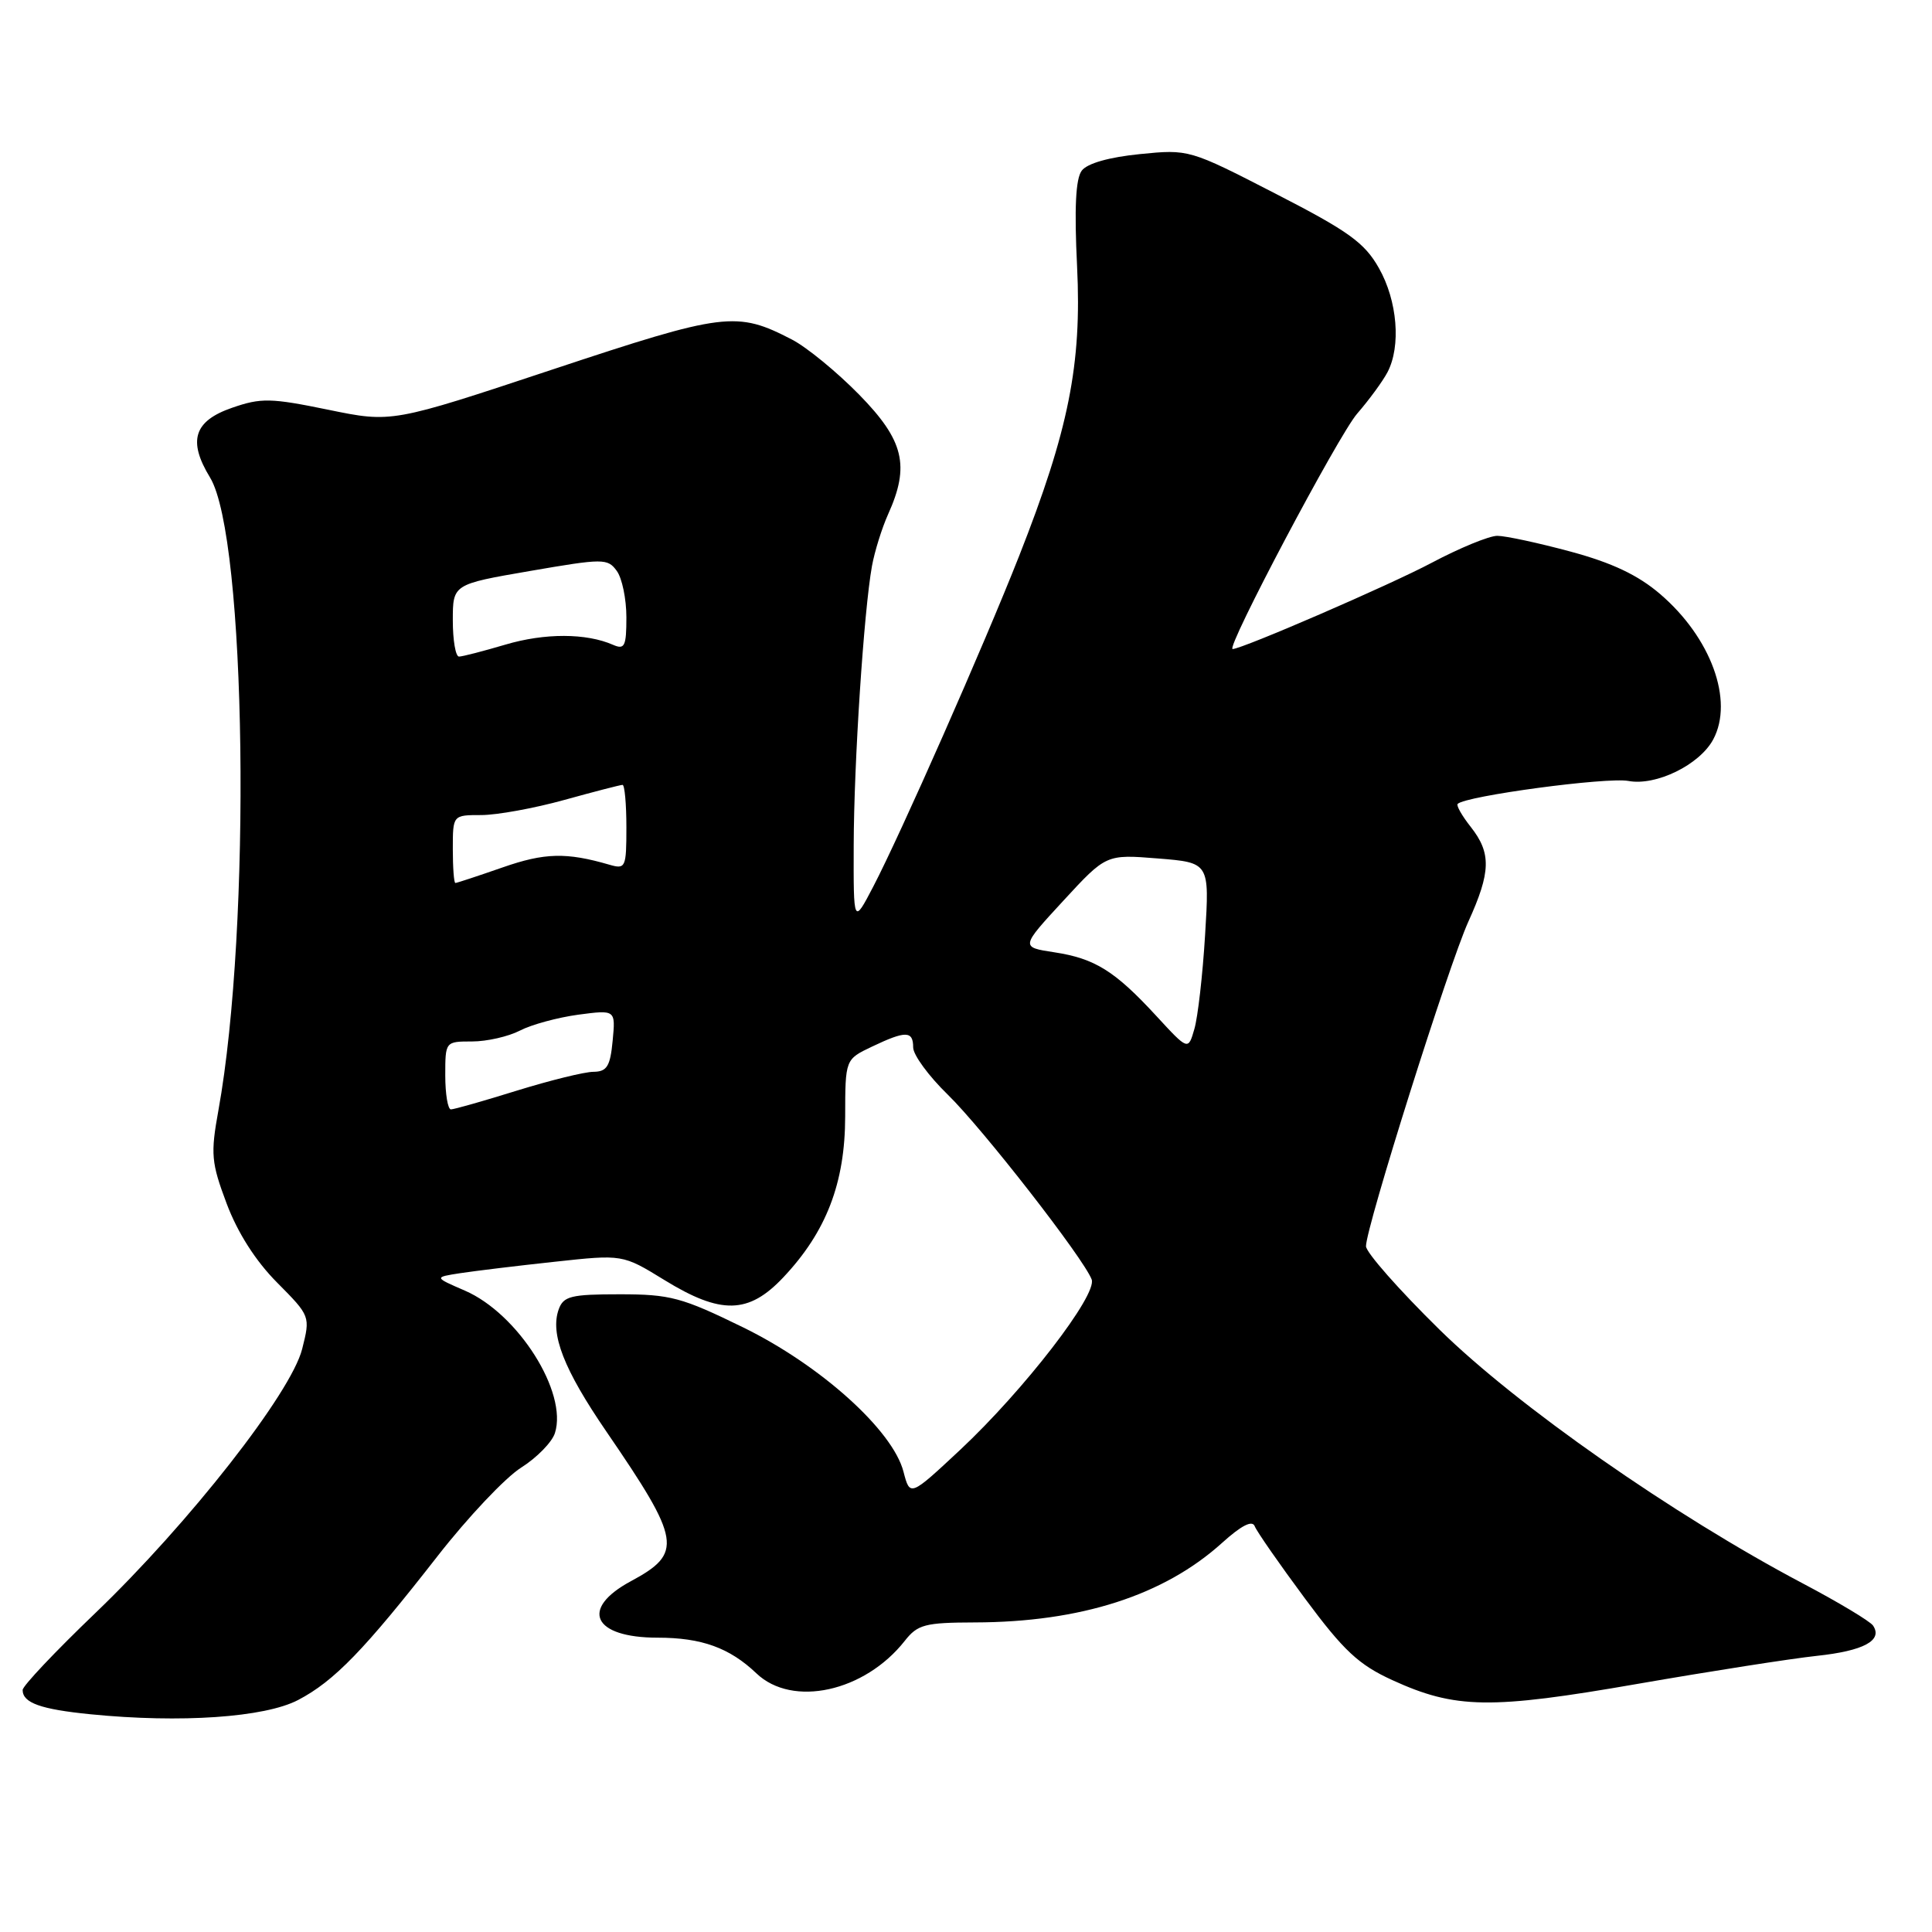 <?xml version="1.0" encoding="UTF-8" standalone="no"?>
<!DOCTYPE svg PUBLIC "-//W3C//DTD SVG 1.1//EN" "http://www.w3.org/Graphics/SVG/1.1/DTD/svg11.dtd" >
<svg xmlns="http://www.w3.org/2000/svg" xmlns:xlink="http://www.w3.org/1999/xlink" version="1.1" viewBox="0 0 256 256">
 <g >
 <path fill="currentColor"
d=" M 39.50 225.26 C 44.28 222.76 48.28 218.63 57.99 206.18 C 61.99 201.05 66.97 195.78 69.05 194.47 C 71.14 193.15 73.15 191.09 73.53 189.89 C 75.25 184.50 68.64 174.06 61.59 171.01 C 57.50 169.24 57.50 169.24 61.00 168.70 C 62.92 168.41 68.55 167.72 73.50 167.19 C 82.50 166.21 82.50 166.21 88.02 169.60 C 95.53 174.22 99.19 174.14 103.79 169.26 C 109.49 163.22 111.98 156.75 111.99 147.94 C 112.00 140.37 112.00 140.37 115.53 138.69 C 120.02 136.55 121.00 136.57 121.00 138.79 C 121.00 139.78 123.06 142.59 125.58 145.04 C 130.19 149.53 143.57 166.71 144.65 169.53 C 145.43 171.57 135.69 184.19 127.23 192.11 C 120.58 198.32 120.58 198.32 119.72 195.02 C 118.30 189.51 108.72 180.90 98.46 175.88 C 90.34 171.91 88.81 171.50 82.12 171.50 C 75.65 171.50 74.66 171.75 74.03 173.50 C 72.87 176.75 74.70 181.45 80.37 189.72 C 90.26 204.16 90.52 205.79 83.59 209.52 C 76.78 213.19 78.58 217.00 87.13 217.00 C 92.97 217.00 96.67 218.34 100.23 221.73 C 105.00 226.28 114.56 224.18 119.88 217.43 C 121.59 215.25 122.56 215.00 129.14 214.98 C 143.18 214.95 154.23 211.40 161.93 204.44 C 164.50 202.12 165.94 201.39 166.26 202.24 C 166.53 202.93 169.53 207.25 172.93 211.83 C 178.05 218.74 180.03 220.58 184.48 222.62 C 192.85 226.45 197.47 226.52 217.00 223.12 C 226.62 221.45 237.30 219.78 240.73 219.41 C 246.94 218.75 249.51 217.37 248.19 215.40 C 247.81 214.83 243.60 212.30 238.82 209.78 C 221.73 200.75 201.06 186.31 190.75 176.19 C 185.39 170.93 181.00 165.95 181.00 165.13 C 181.00 162.62 191.97 127.84 194.56 122.13 C 197.55 115.55 197.62 113.05 194.89 109.58 C 193.72 108.10 192.94 106.73 193.15 106.52 C 194.21 105.46 212.91 102.95 215.77 103.48 C 219.43 104.17 225.21 101.34 227.01 97.98 C 229.77 92.83 226.71 84.47 219.96 78.70 C 217.04 76.20 213.60 74.57 208.11 73.09 C 203.85 71.94 199.48 71.00 198.40 71.00 C 197.32 71.00 193.41 72.61 189.71 74.57 C 184.20 77.50 164.57 86.00 163.33 86.00 C 162.36 86.00 177.36 57.65 179.83 54.81 C 181.41 52.99 183.22 50.52 183.85 49.32 C 185.66 45.87 185.17 39.85 182.71 35.52 C 180.81 32.16 178.71 30.64 169.01 25.66 C 157.60 19.79 157.53 19.77 151.03 20.42 C 146.95 20.83 144.06 21.65 143.34 22.61 C 142.53 23.67 142.34 27.59 142.72 35.32 C 143.35 48.30 141.61 56.99 135.04 73.67 C 130.38 85.50 119.32 110.56 115.70 117.50 C 113.09 122.50 113.09 122.50 113.12 112.00 C 113.15 101.04 114.46 81.02 115.54 75.00 C 115.89 73.08 116.85 69.99 117.68 68.14 C 120.59 61.70 119.78 58.36 113.85 52.30 C 110.91 49.30 106.90 46.01 104.95 45.00 C 97.60 41.19 96.02 41.39 73.21 48.96 C 51.93 56.03 51.93 56.03 43.48 54.29 C 35.89 52.73 34.59 52.70 30.76 54.03 C 25.69 55.78 24.86 58.40 27.83 63.27 C 32.65 71.15 33.34 122.81 28.94 147.13 C 27.89 152.93 27.99 154.04 30.04 159.50 C 31.49 163.35 33.88 167.10 36.72 169.95 C 41.12 174.39 41.13 174.41 40.04 178.74 C 38.58 184.56 25.07 201.81 12.63 213.74 C 7.33 218.82 3.00 223.40 3.00 223.93 C 3.00 225.64 5.38 226.49 12.00 227.15 C 23.93 228.34 35.09 227.57 39.50 225.26 Z  M 59.00 142.50 C 59.00 138.01 59.01 138.00 62.55 138.00 C 64.50 138.00 67.36 137.35 68.89 136.56 C 70.43 135.76 73.91 134.82 76.63 134.45 C 81.57 133.80 81.57 133.80 81.18 137.90 C 80.86 141.30 80.42 142.00 78.64 142.02 C 77.47 142.02 72.90 143.15 68.50 144.51 C 64.10 145.88 60.16 147.00 59.75 147.00 C 59.34 147.00 59.00 144.97 59.00 142.50 Z  M 153.22 134.62 C 147.71 128.64 145.07 127.00 139.68 126.18 C 135.23 125.50 135.23 125.50 140.90 119.35 C 146.57 113.20 146.57 113.20 153.42 113.75 C 160.27 114.30 160.27 114.30 159.68 123.90 C 159.36 129.18 158.72 134.78 158.26 136.35 C 157.44 139.20 157.44 139.20 153.22 134.62 Z  M 60.00 112.50 C 60.00 108.00 60.00 108.00 63.77 108.00 C 65.84 108.00 70.79 107.10 74.76 106.00 C 78.73 104.90 82.21 104.00 82.49 104.00 C 82.77 104.00 83.00 106.53 83.00 109.62 C 83.00 114.97 82.89 115.20 80.75 114.58 C 75.05 112.92 72.17 112.99 66.59 114.94 C 63.34 116.07 60.53 117.00 60.34 117.00 C 60.15 117.00 60.00 114.97 60.00 112.50 Z  M 60.00 82.21 C 60.00 77.42 60.00 77.42 70.22 75.66 C 79.95 73.98 80.51 73.98 81.72 75.64 C 82.43 76.60 83.00 79.37 83.00 81.80 C 83.00 85.63 82.77 86.11 81.25 85.45 C 77.69 83.88 72.19 83.87 66.99 85.41 C 64.04 86.28 61.27 87.00 60.82 87.00 C 60.37 87.00 60.00 84.84 60.00 82.21 Z "/>
</g>
</svg>